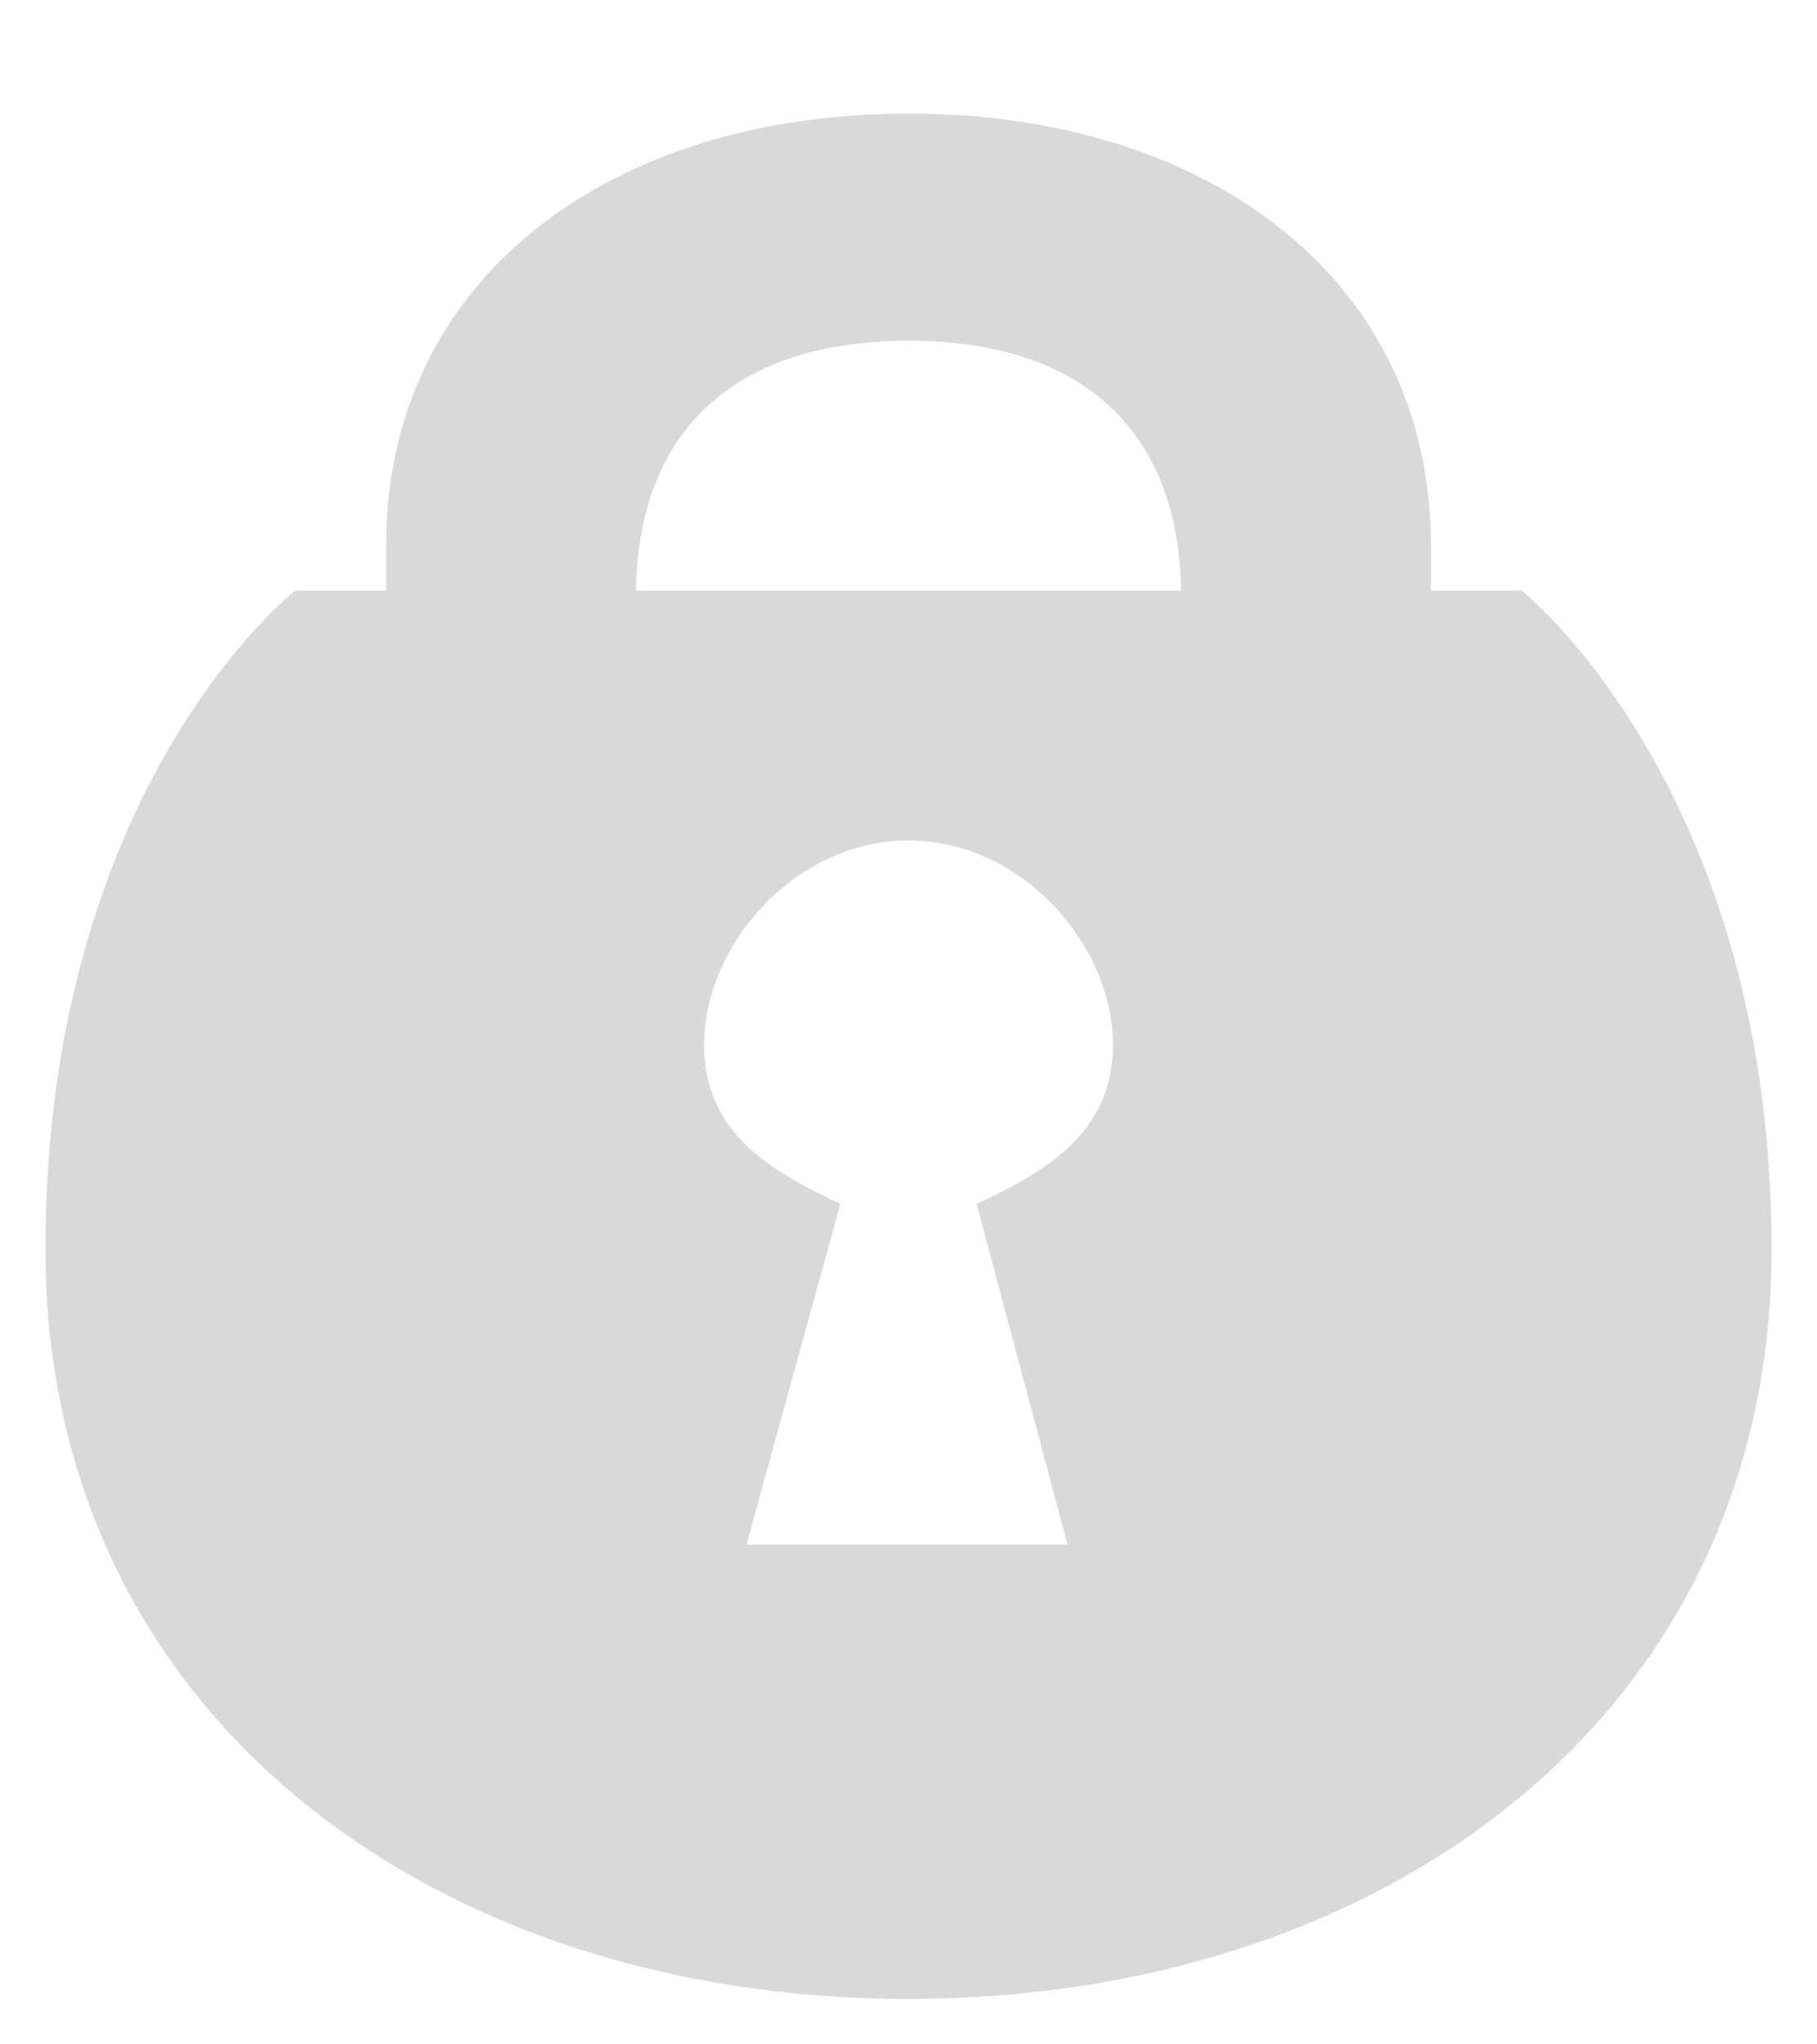 <svg width="40" height="45" viewBox="0 0 40 45" fill="none" xmlns="http://www.w3.org/2000/svg">
<g filter="url(#filter0_d_290_28)">
<path fill-rule="evenodd" clip-rule="evenodd" d="M20 0.5C26.627 0.5 31.5 4.175 31.5 10V11H33.5C33.5 11 39 15.365 39 25.5C39 35.717 30.493 42 20 42C9.507 42 1 35.717 1 25.5C1 15.283 6.5 11 6.5 11H8.5V10C8.5 4.175 13.373 0.5 20 0.5ZM20 5.5C23.82 5.5 25.949 7.477 25.999 11H14.001C14.051 7.477 16.18 5.5 20 5.5ZM24.5 21C24.5 23 22.918 23.827 21.5 24.5L23.5 32H16.433L18.5 24.5C17.082 23.827 15.5 23 15.5 21C15.5 18.791 17.515 16.5 20 16.5C22.485 16.5 24.5 18.791 24.5 21Z" fill="#D9D9D9"/>
</g>
<defs>
<filter id="filter0_d_290_28" x="0" y="0.5" width="40" height="44.5" filterUnits="userSpaceOnUse" color-interpolation-filters="sRGB">
<feFlood flood-opacity="0" result="BackgroundImageFix"/>
<feColorMatrix in="SourceAlpha" type="matrix" values="0 0 0 0 0 0 0 0 0 0 0 0 0 0 0 0 0 0 127 0" result="hardAlpha"/>
<feOffset dy="2"/>
<feGaussianBlur stdDeviation="0.5"/>
<feComposite in2="hardAlpha" operator="out"/>
<feColorMatrix type="matrix" values="0 0 0 0 0 0 0 0 0 0 0 0 0 0 0 0 0 0 0.39 0"/>
<feBlend mode="normal" in2="BackgroundImageFix" result="effect1_dropShadow_290_28"/>
<feBlend mode="normal" in="SourceGraphic" in2="effect1_dropShadow_290_28" result="shape"/>
</filter>
</defs>
</svg>
